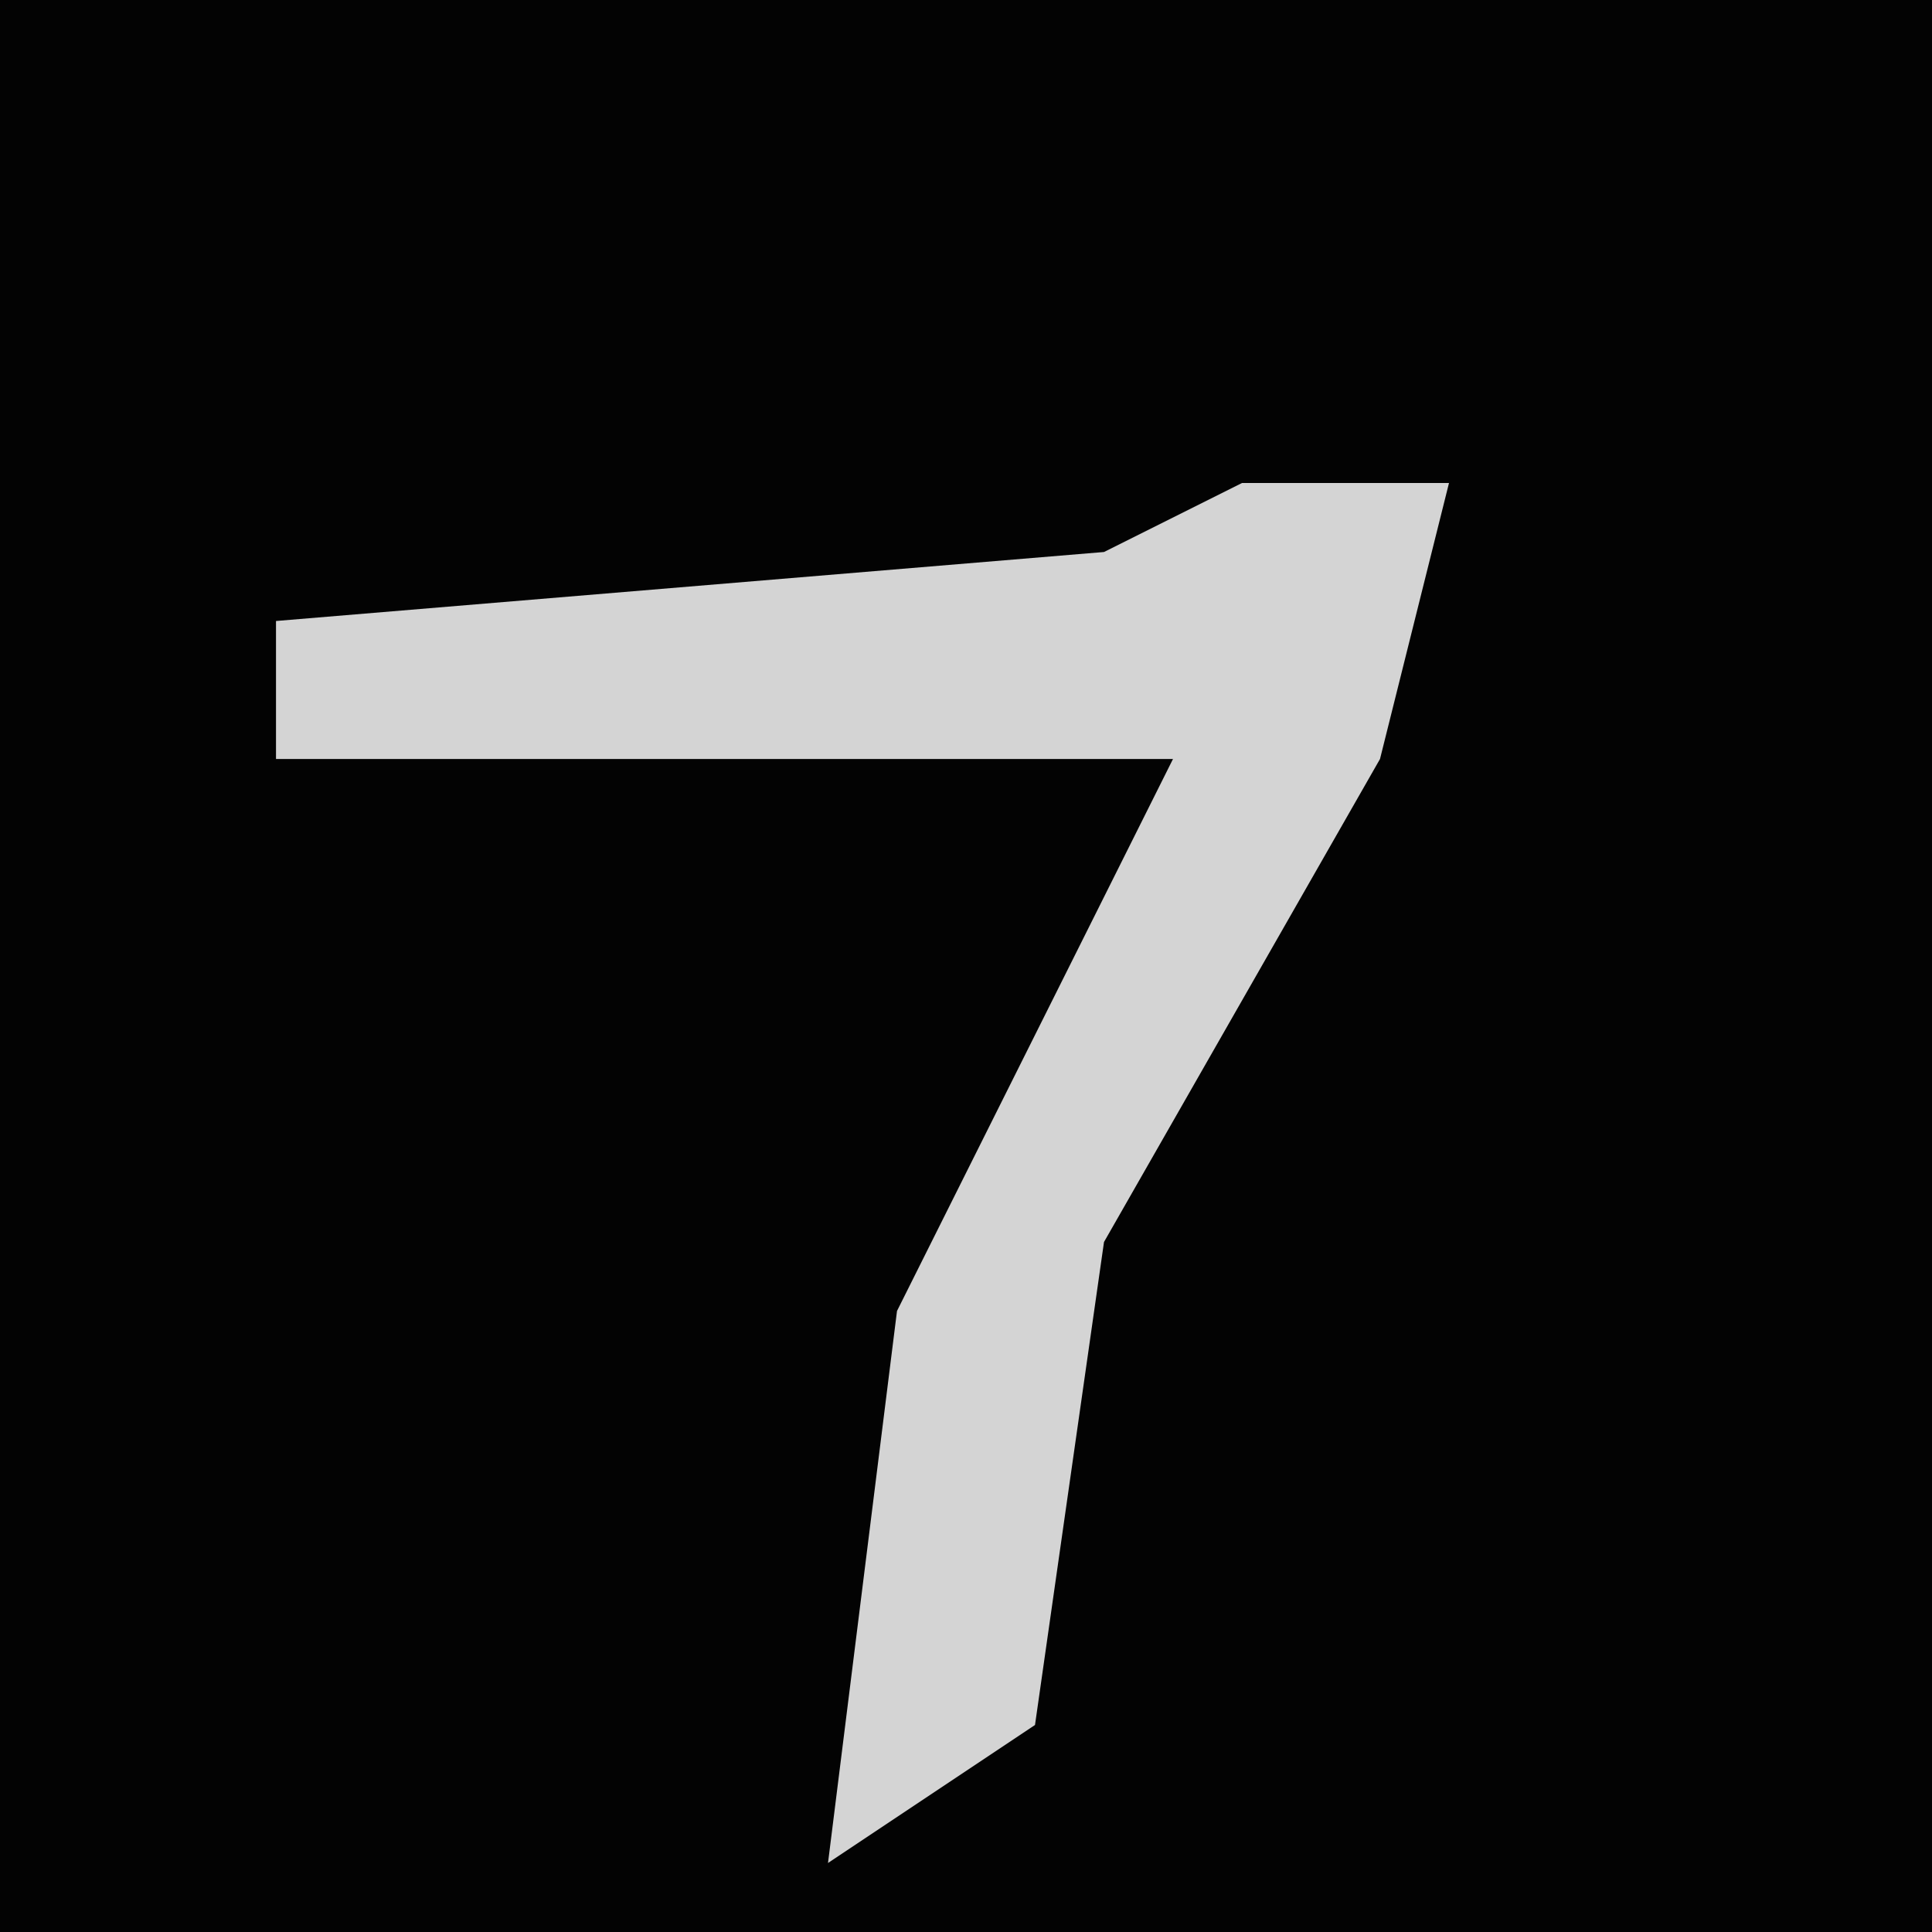 <?xml version="1.0" encoding="UTF-8"?>
<svg version="1.1" xmlns="http://www.w3.org/2000/svg" width="28" height="28">
<path d="M0,0 L28,0 L28,28 L0,28 Z " fill="#030303" transform="translate(0,0)"/>
<path d="M0,0 L3,0 L2,4 L-2,11 L-3,18 L-6,20 L-5,12 L-1,4 L-14,4 L-14,2 L-2,1 Z " fill="#D4D4D4" transform="translate(18,7)"/>
</svg>
